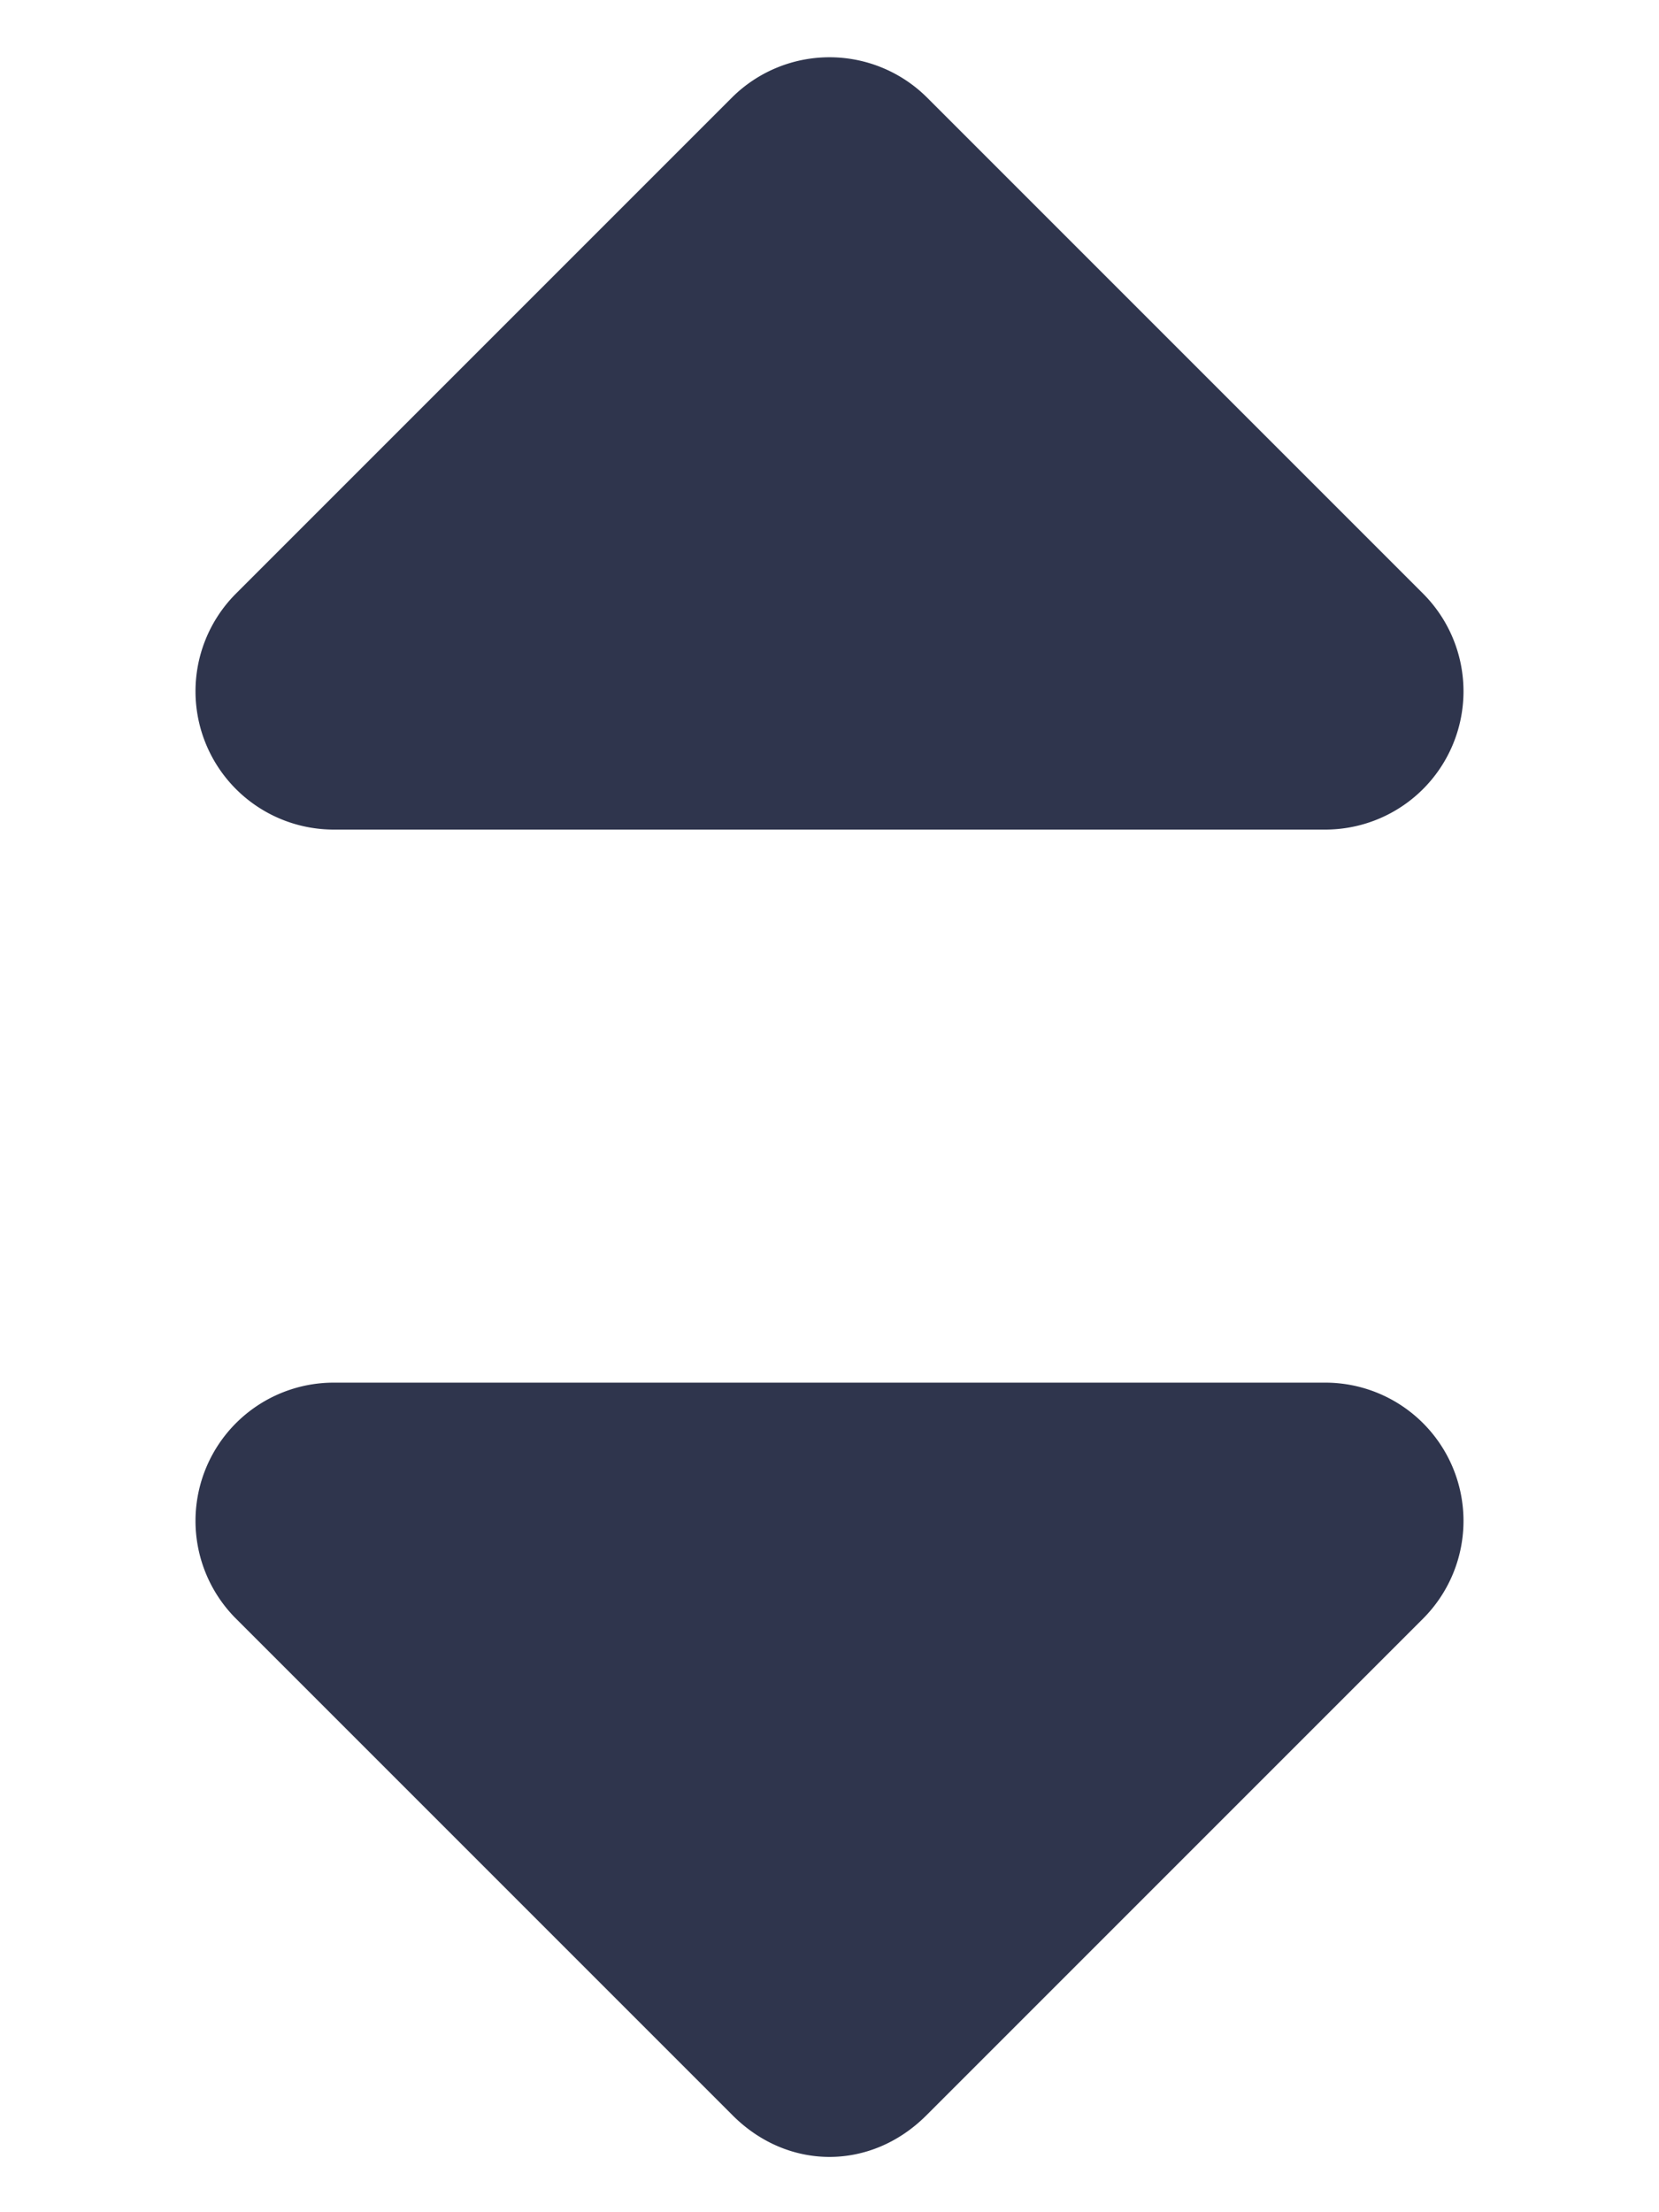 <svg width="6" height="8" fill="none" xmlns="http://www.w3.org/2000/svg"><path fill-rule="evenodd" clip-rule="evenodd" d="M5.15 5.85A.5.5 0 0 0 4.79 5H1.21a.5.5 0 0 0-.36.85l1.8 1.8c.2.2.5.2.7 0l1.8-1.8Z" fill="#2f354d"/><path fill-rule="evenodd" clip-rule="evenodd" d="M.85 2.15a.5.5 0 0 0 .36.85h3.58a.5.5 0 0 0 .36-.85L3.35.35a.5.5 0 0 0-.7 0l-1.8 1.8Z" fill="#2f354d"/></svg>